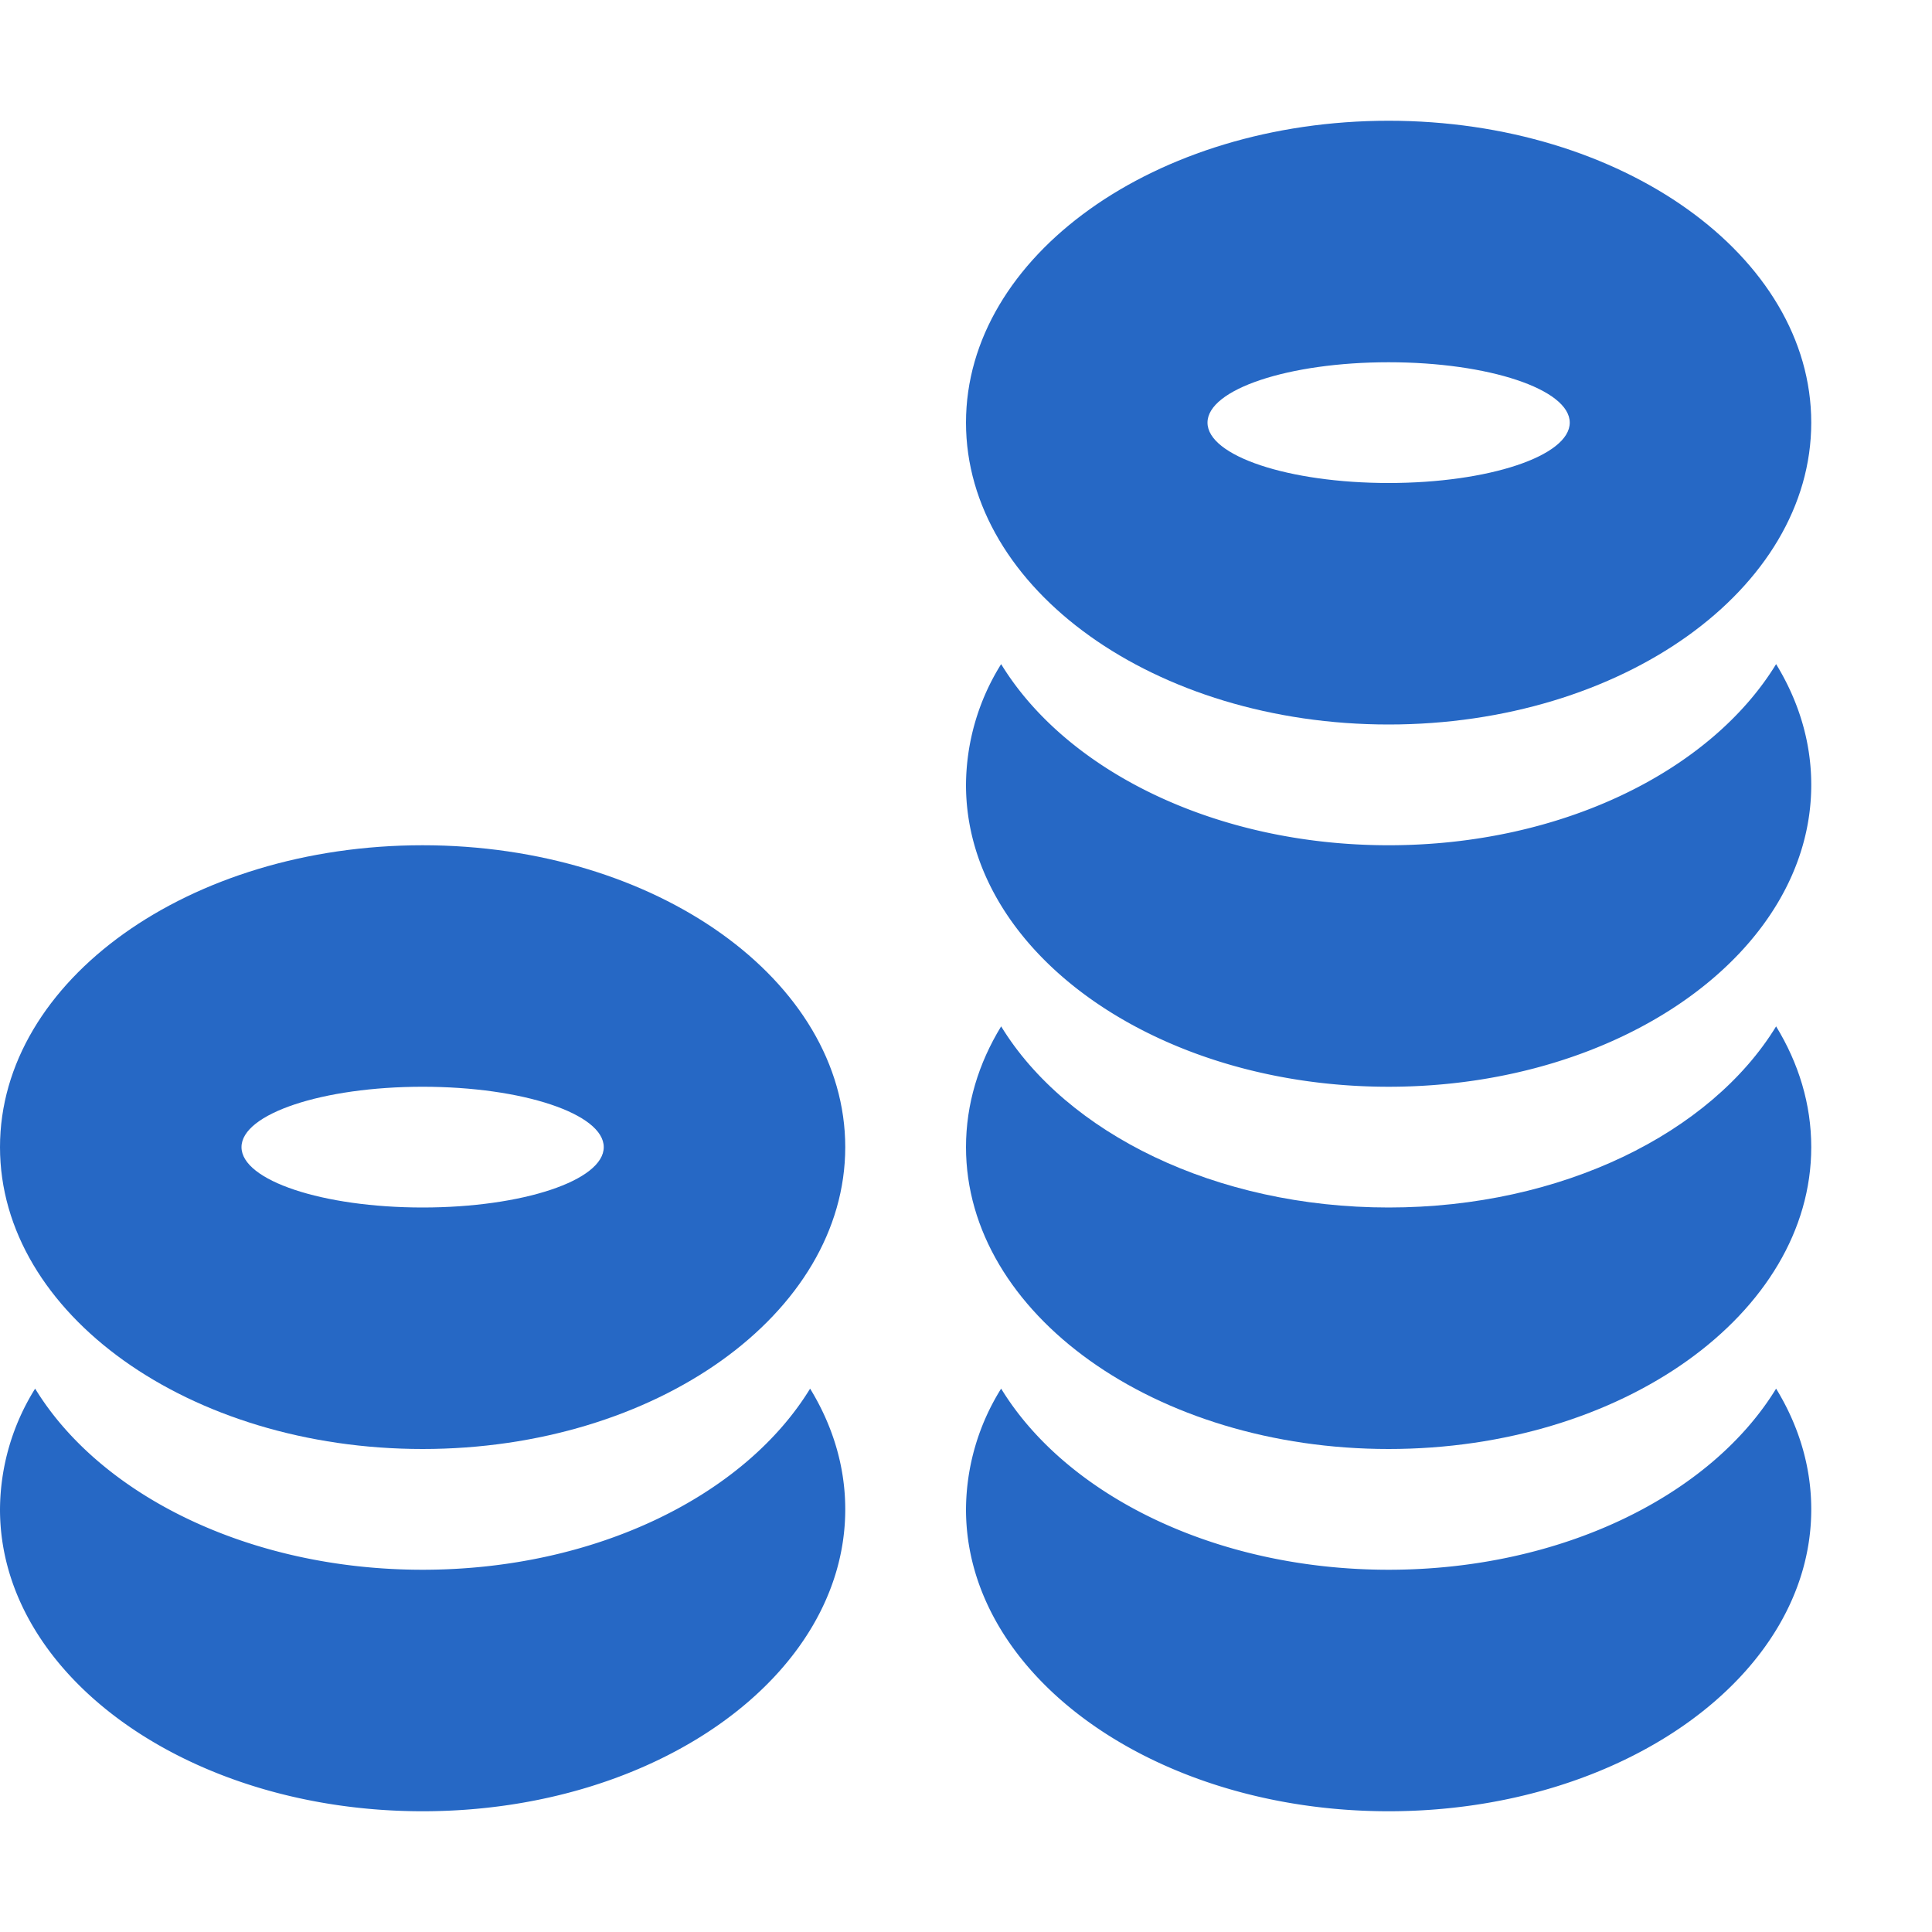 <svg xmlns="http://www.w3.org/2000/svg" fill="none" viewBox="0 0 16 16" class="acv-icon"><path fill="#2668C5" fill-rule="evenodd" d="M8 3.5C8 4.88 9.567 6 11.5 6S15 4.88 15 3.5 13.433 1 11.5 1 8 2.12 8 3.5Zm5 0c0 .276-.672.5-1.5.5S10 3.776 10 3.5s.672-.5 1.5-.5 1.5.224 1.5.5Z" clip-rule="evenodd"/><path fill="#2668C5" d="M11.5 7c-1.435 0-2.669-.617-3.209-1.5A1.904 1.904 0 0 0 8 6.5C8 7.88 9.567 9 11.5 9S15 7.88 15 6.5c0-.356-.104-.694-.291-1-.54.883-1.774 1.5-3.209 1.5Z"/><path fill="#2668C5" d="M8.291 8.5c.54.883 1.774 1.5 3.209 1.5s2.669-.617 3.209-1.5c.187.306.291.644.291 1 0 1.38-1.567 2.5-3.5 2.5S8 10.88 8 9.5c0-.356.104-.694.291-1Z"/><path fill="#2668C5" d="M11.5 13c-1.435 0-2.669-.617-3.209-1.5a1.903 1.903 0 0 0-.291 1c0 1.38 1.567 2.5 3.5 2.5s3.5-1.12 3.5-2.5c0-.356-.104-.694-.291-1-.54.883-1.774 1.5-3.209 1.5Z"/><path fill="#2668C5" fill-rule="evenodd" d="M0 9.5C0 10.88 1.567 12 3.5 12S7 10.88 7 9.5 5.433 7 3.5 7 0 8.12 0 9.5Zm5 0c0 .276-.672.5-1.5.5S2 9.776 2 9.5 2.672 9 3.5 9s1.5.224 1.5.5Z" clip-rule="evenodd"/><path fill="#2668C5" d="M3.5 13c-1.435 0-2.669-.617-3.209-1.5a1.904 1.904 0 0 0-.291 1C0 13.88 1.567 15 3.5 15S7 13.88 7 12.5c0-.356-.104-.694-.291-1-.54.883-1.774 1.5-3.209 1.5Z"/></svg>